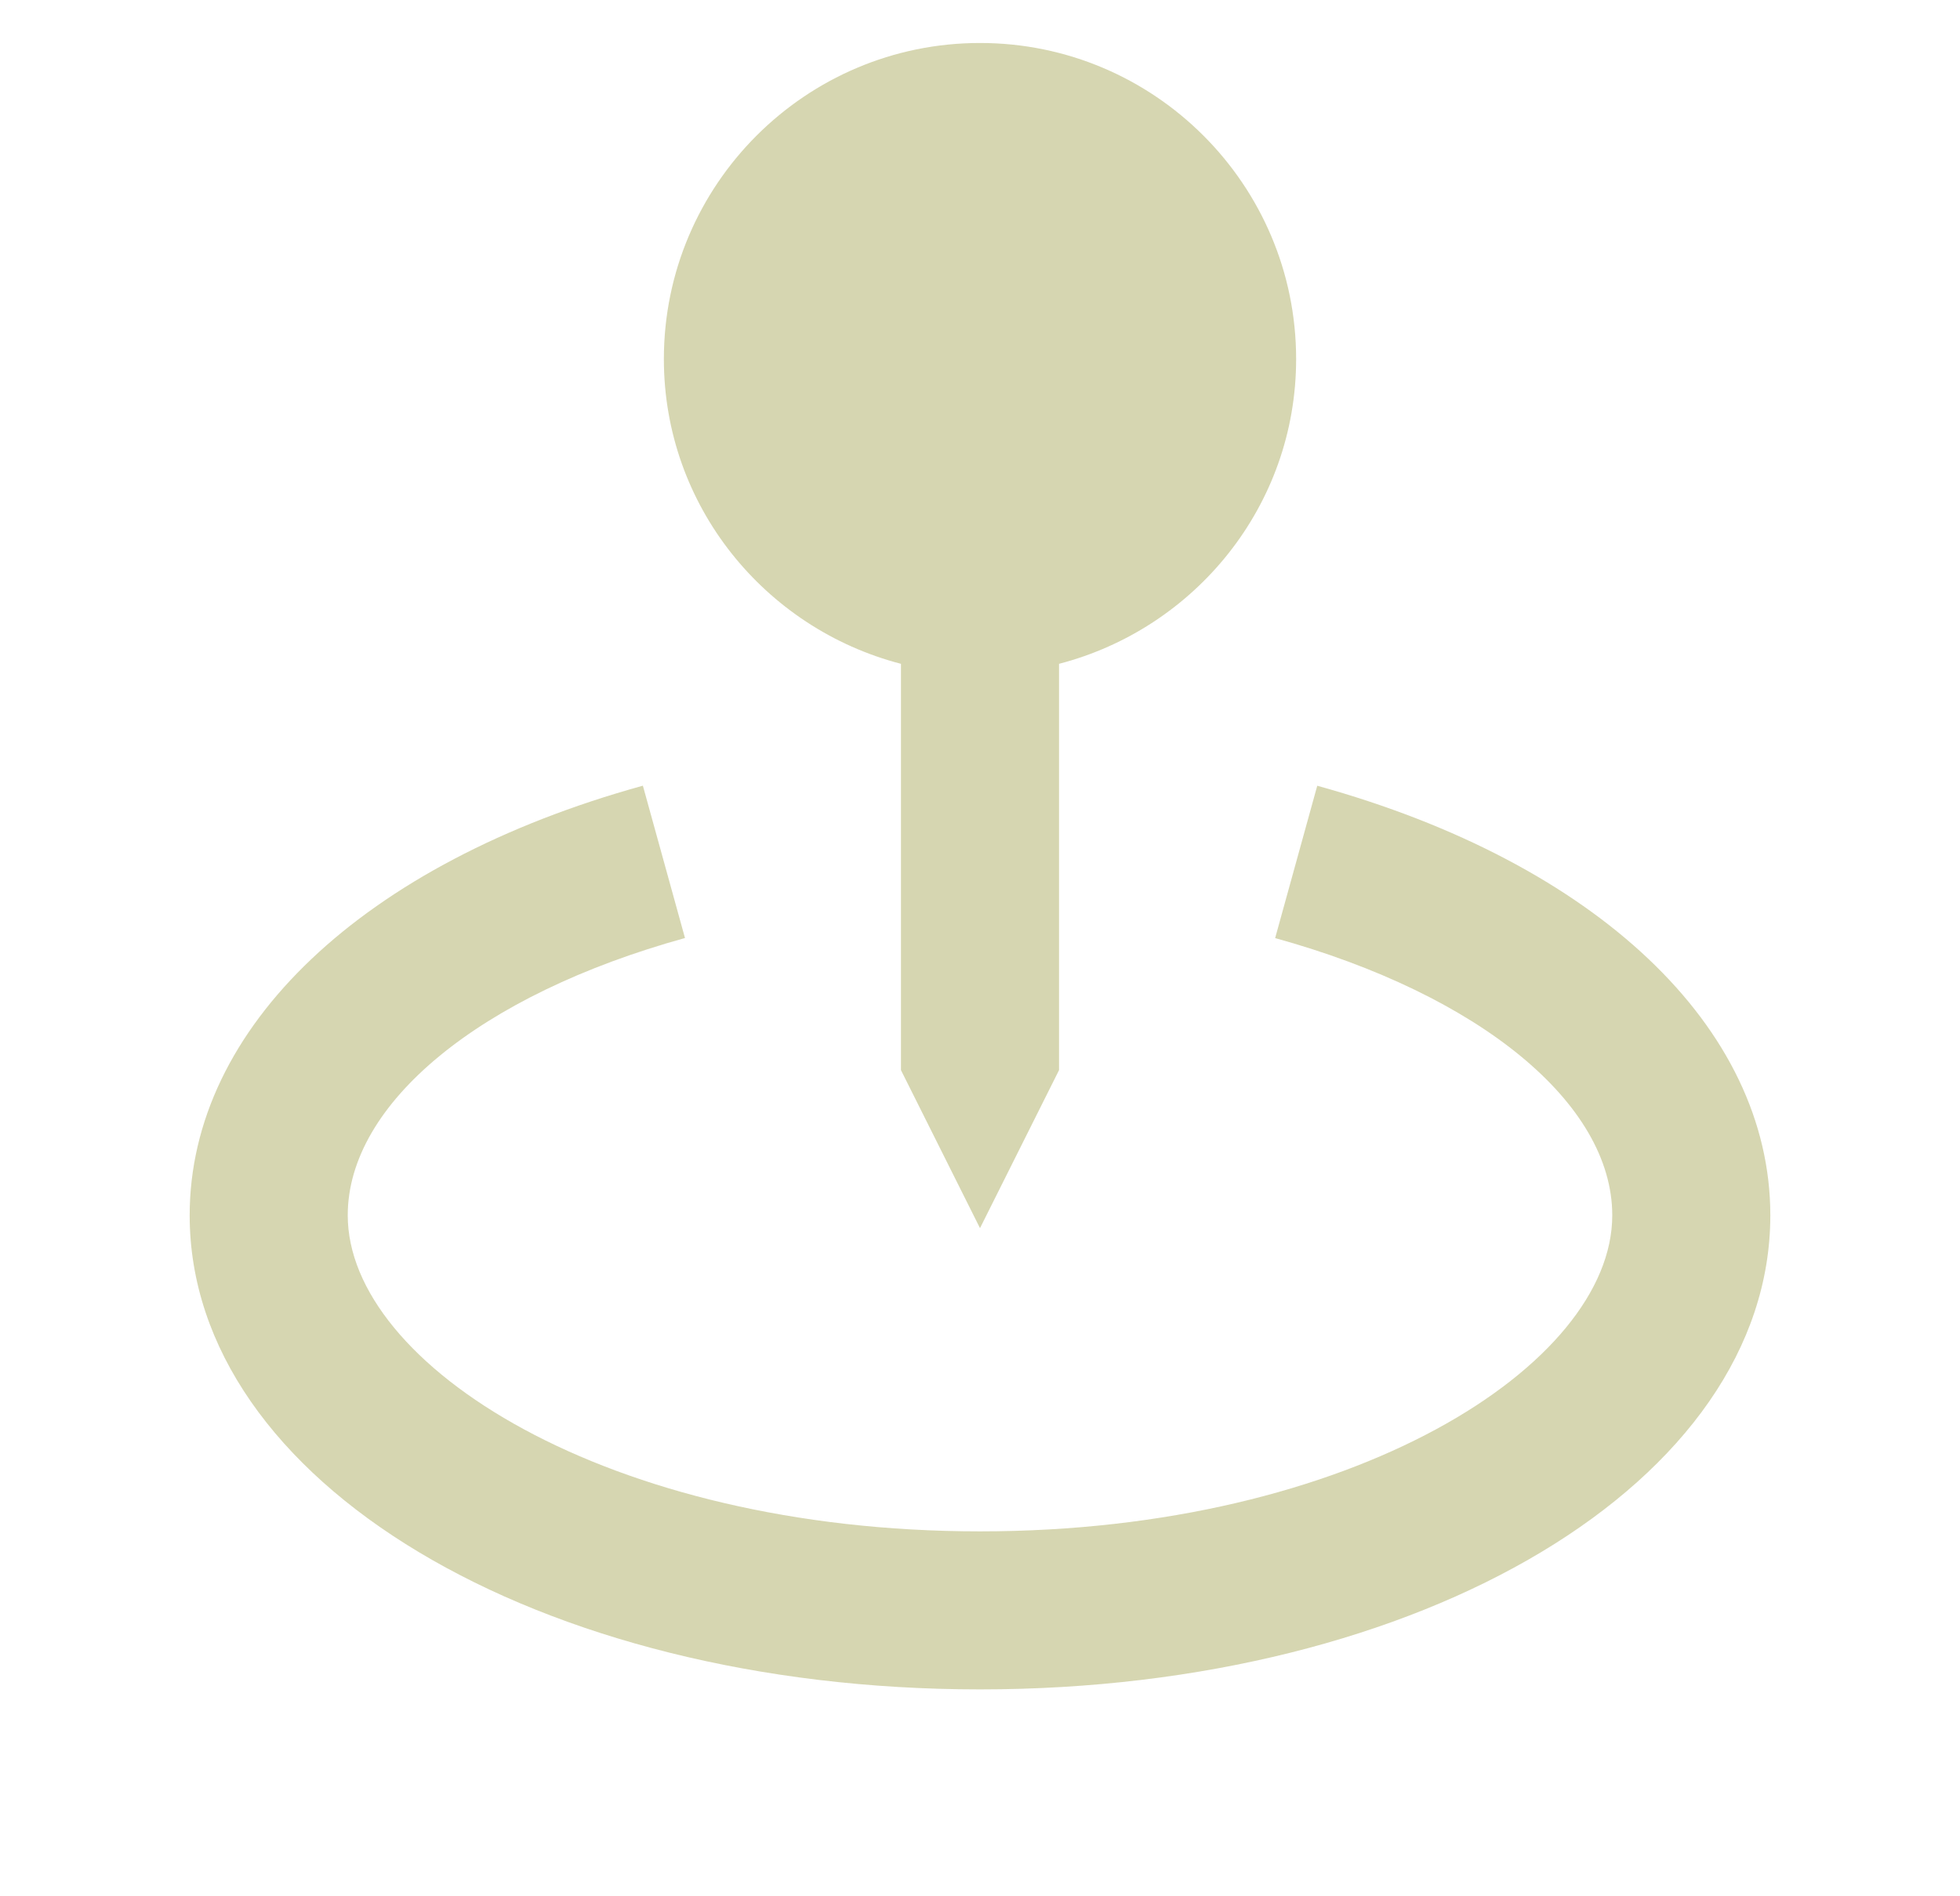 <svg width="31" height="30" viewBox="0 0 31 30" fill="none" xmlns="http://www.w3.org/2000/svg">
<path d="M15.5 19.43L16.75 16.93V10.502C18.901 9.943 20.5 8.002 20.5 5.68C20.5 2.922 18.258 0.68 15.5 0.68C12.742 0.68 10.5 2.922 10.5 5.68C10.5 8.002 12.099 9.943 14.25 10.502V16.93L15.5 19.43Z" fill="#D6D6B1"/>
<path d="M20.834 12.431L20.168 14.841C23.406 15.736 25.5 17.457 25.5 19.227C25.5 21.592 21.394 24.227 15.5 24.227C9.606 24.227 5.5 21.592 5.5 19.227C5.5 17.457 7.594 15.736 10.834 14.84L10.168 12.43C5.746 13.652 3 16.256 3 19.227C3 23.432 8.491 26.727 15.5 26.727C22.509 26.727 28 23.432 28 19.227C28 16.256 25.254 13.652 20.834 12.431Z" fill="#D6D6B1"/>
</svg>
